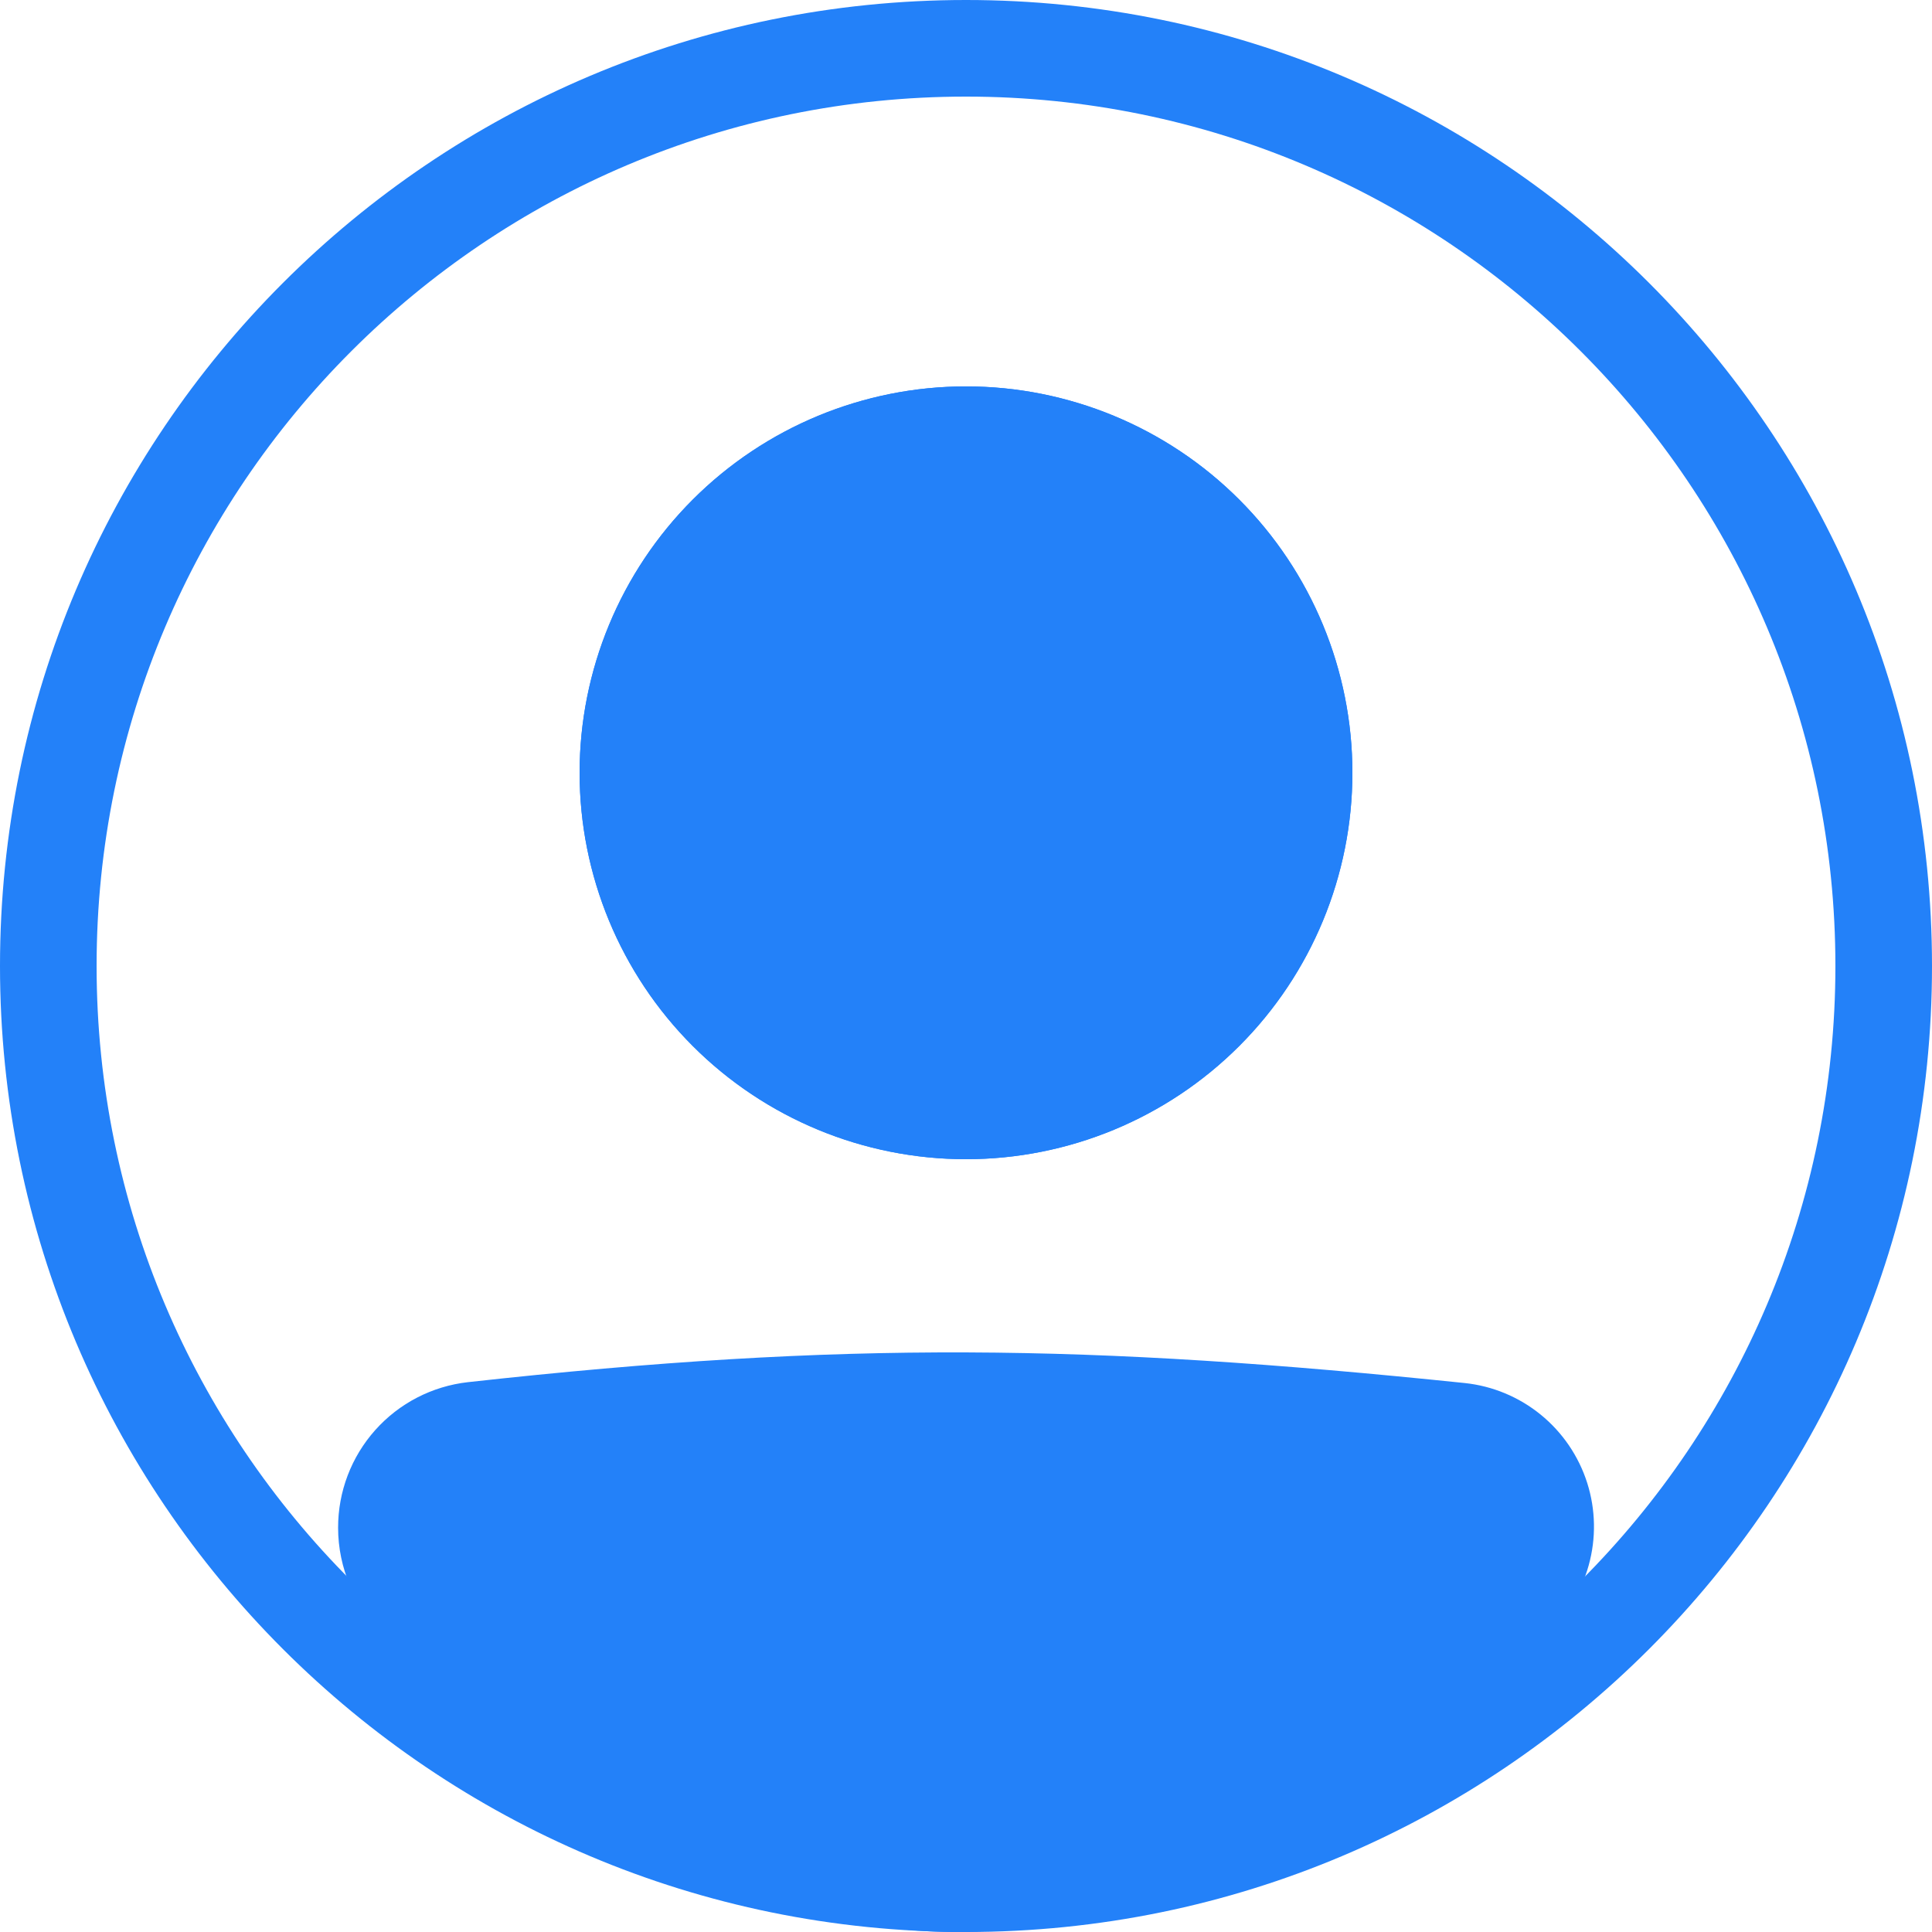 <svg width="40" height="40" viewBox="0 0 40 40" fill="none" xmlns="http://www.w3.org/2000/svg">
<path fill-rule="evenodd" clip-rule="evenodd" d="M20 38C29.941 38 38 29.941 38 20C38 10.059 29.941 2 20 2C10.059 2 2 10.059 2 20C2 29.941 10.059 38 20 38ZM20 40C31.046 40 40 31.046 40 20C40 8.954 31.046 0 20 0C8.954 0 0 8.954 0 20C0 31.046 8.954 40 20 40Z" fill="#2381F9"/>
<path d="M8 31.63C8 30.597 8.772 29.724 9.8 29.61C17.515 28.756 22.52 28.833 30.218 29.629C30.602 29.669 30.967 29.821 31.267 30.065C31.566 30.309 31.788 30.635 31.906 31.003C32.023 31.371 32.031 31.766 31.928 32.138C31.825 32.511 31.616 32.845 31.326 33.101C22.241 41.02 17.049 40.911 8.64 33.109C8.23 32.729 8 32.188 8 31.63Z" fill="#2381F9"/>
<path fill-rule="evenodd" clip-rule="evenodd" d="M30.115 30.623C22.478 29.833 17.545 29.759 9.909 30.604C9.658 30.633 9.426 30.754 9.258 30.944C9.09 31.133 8.999 31.378 9 31.631C9 31.917 9.119 32.188 9.32 32.376C13.488 36.242 16.646 37.989 19.733 38C22.831 38.011 26.159 36.278 30.669 32.348C30.812 32.221 30.915 32.054 30.966 31.869C31.016 31.684 31.012 31.488 30.953 31.306C30.895 31.123 30.784 30.961 30.635 30.84C30.486 30.719 30.306 30.643 30.115 30.623ZM9.69 28.616C17.486 27.753 22.564 27.831 30.322 28.634C30.9 28.694 31.448 28.922 31.899 29.289C32.35 29.656 32.684 30.147 32.861 30.701C33.037 31.255 33.048 31.848 32.892 32.409C32.737 32.969 32.421 33.471 31.984 33.855C27.409 37.843 23.599 40.015 19.727 40C15.844 39.986 12.202 37.777 7.961 33.842C7.657 33.559 7.415 33.217 7.25 32.836C7.085 32.456 7 32.045 7 31.63C6.999 30.884 7.272 30.165 7.769 29.608C8.265 29.052 8.949 28.699 9.69 28.616Z" fill="#2381F9"/>
<path d="M28 16C28 18.122 27.157 20.157 25.657 21.657C24.157 23.157 22.122 24 20 24C17.878 24 15.843 23.157 14.343 21.657C12.843 20.157 12 18.122 12 16C12 13.878 12.843 11.843 14.343 10.343C15.843 8.843 17.878 8 20 8C22.122 8 24.157 8.843 25.657 10.343C27.157 11.843 28 13.878 28 16Z" fill="#2381F9"/>
<path fill-rule="evenodd" clip-rule="evenodd" d="M20 22C21.591 22 23.117 21.368 24.243 20.243C25.368 19.117 26 17.591 26 16C26 14.409 25.368 12.883 24.243 11.757C23.117 10.632 21.591 10 20 10C18.409 10 16.883 10.632 15.757 11.757C14.632 12.883 14 14.409 14 16C14 17.591 14.632 19.117 15.757 20.243C16.883 21.368 18.409 22 20 22ZM20 24C22.122 24 24.157 23.157 25.657 21.657C27.157 20.157 28 18.122 28 16C28 13.878 27.157 11.843 25.657 10.343C24.157 8.843 22.122 8 20 8C17.878 8 15.843 8.843 14.343 10.343C12.843 11.843 12 13.878 12 16C12 18.122 12.843 20.157 14.343 21.657C15.843 23.157 17.878 24 20 24Z" fill="#2381F9"/>
</svg>
